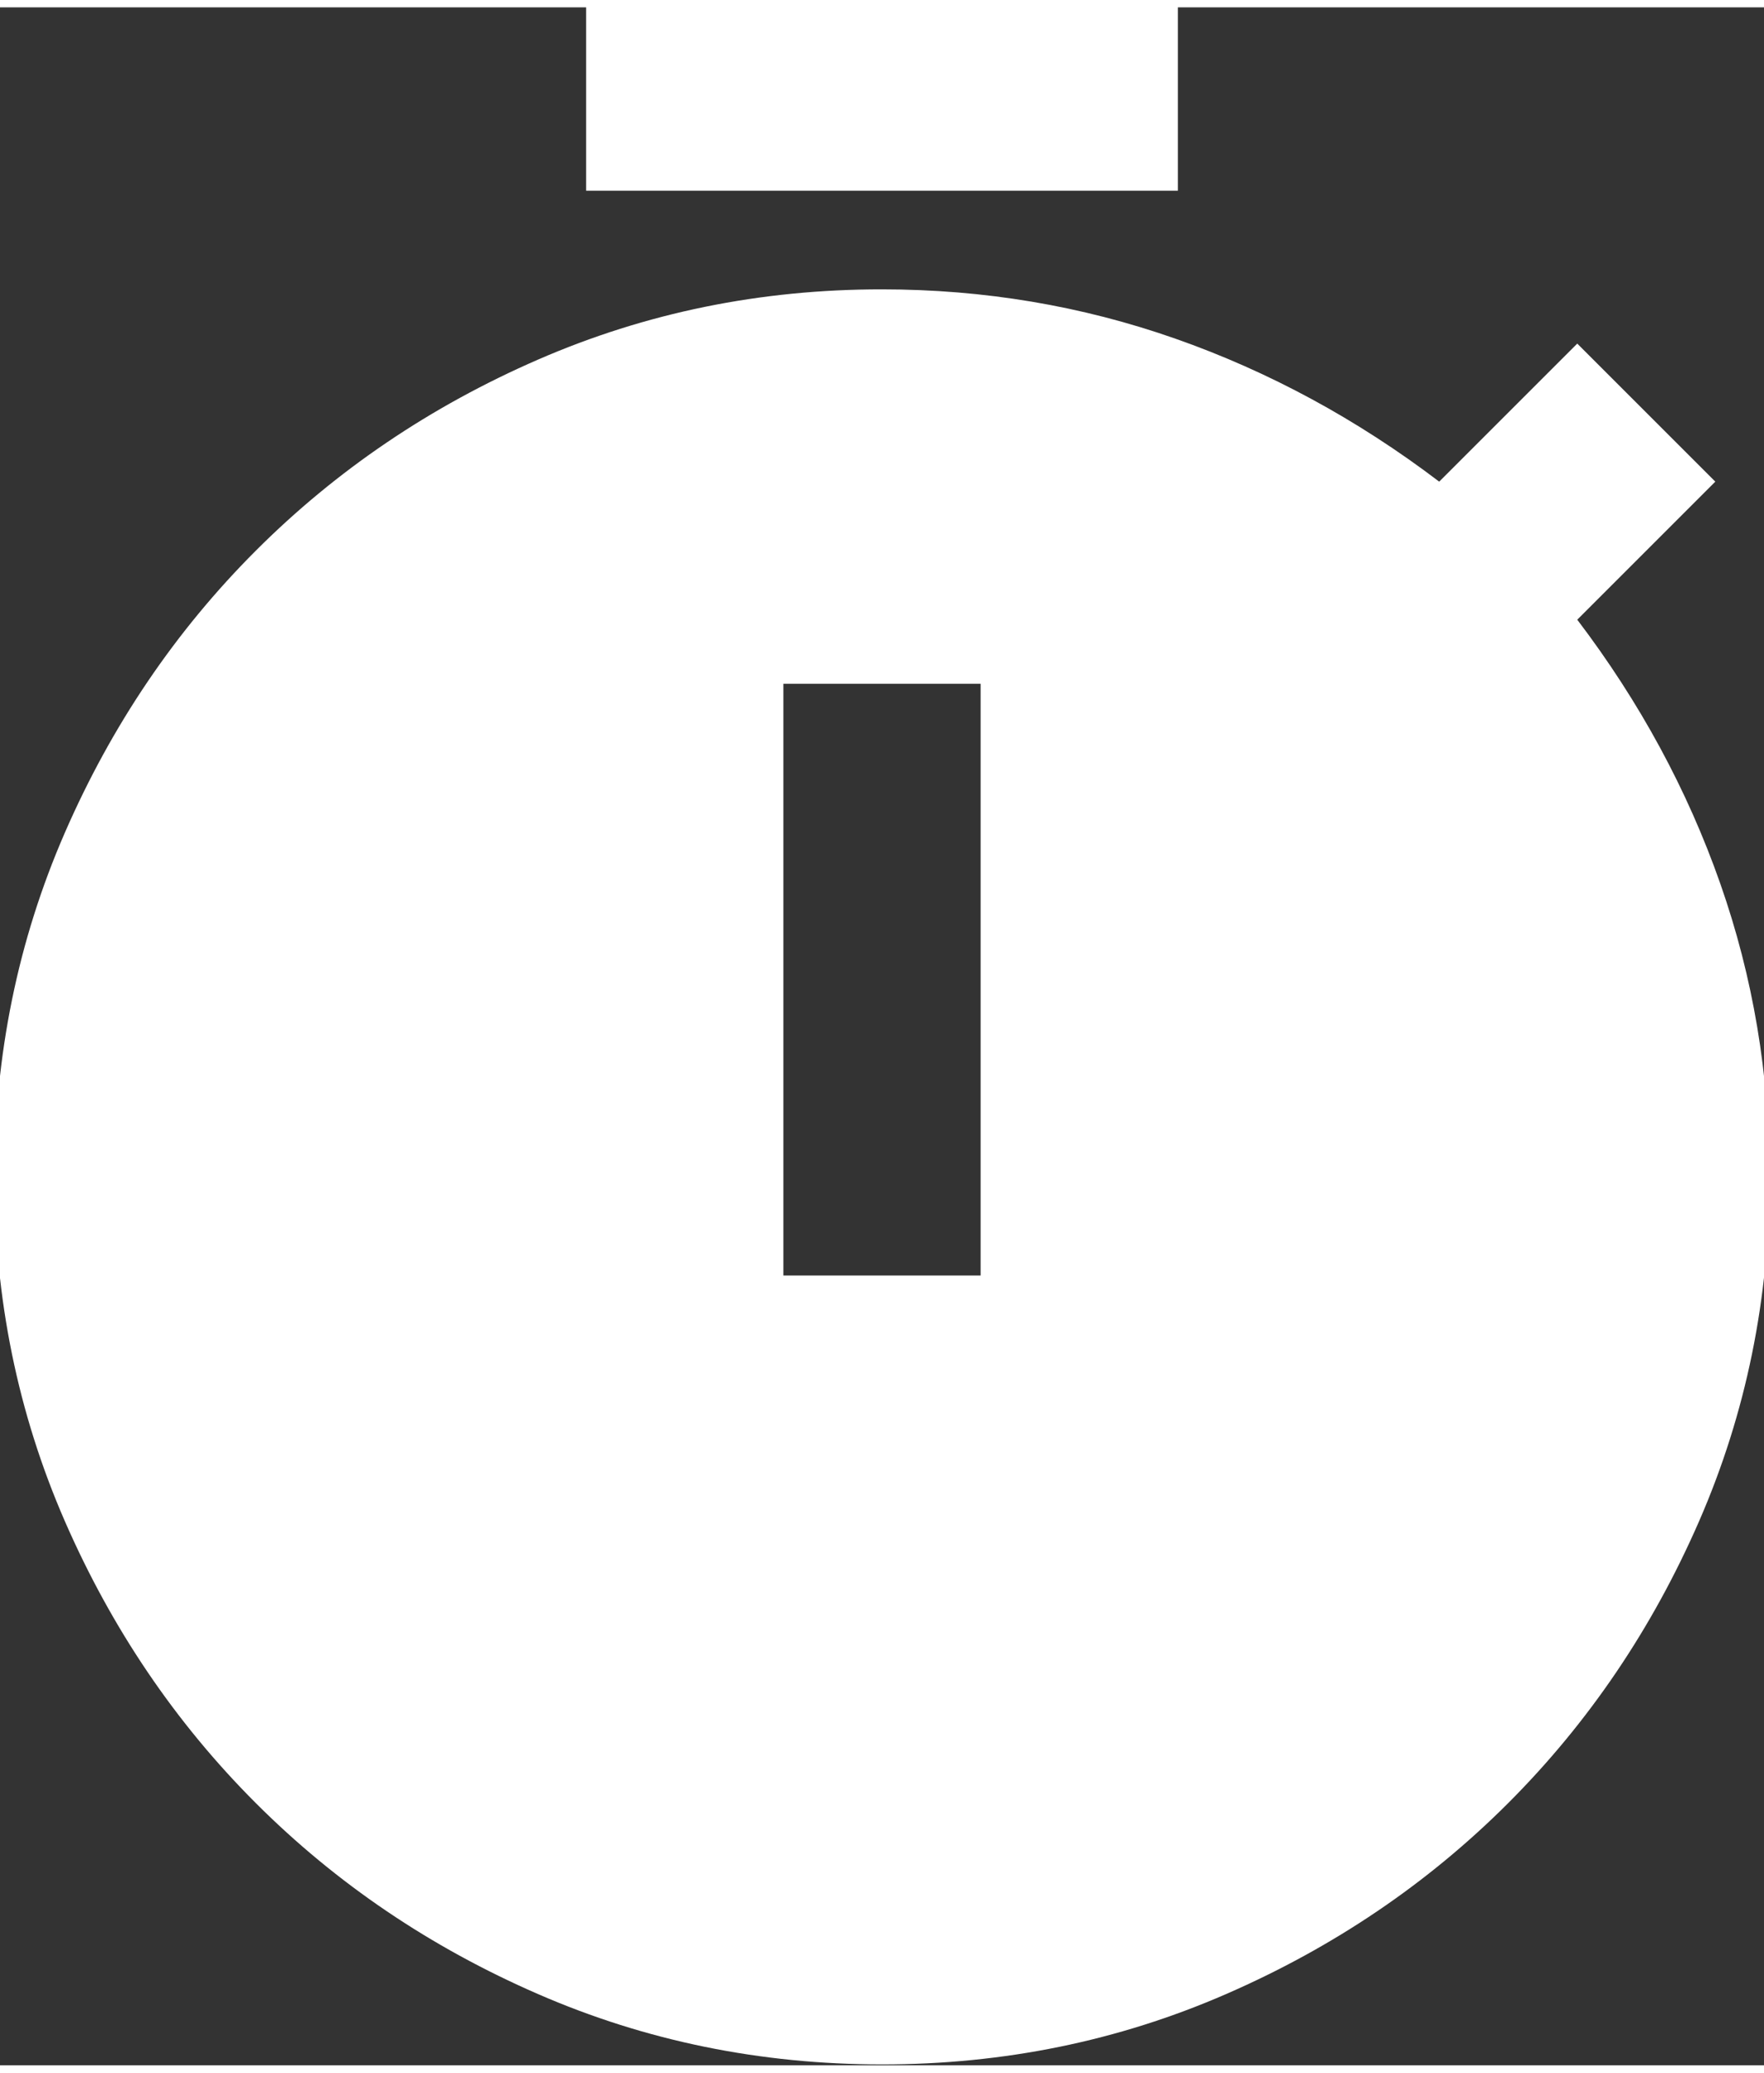<svg width="40" height="47" viewBox="0.125 0.312 39.75 46.375" fill="none" xmlns="http://www.w3.org/2000/svg">
<rect x="0.125" y="0.312" width="39.75" height="46.375" fill="#333333" stroke="none"/>
<path d="M13.333 4.444V0H26.667V4.444H13.333ZM17.778 28.889H22.222V15.556H17.778V28.889ZM20 46.667C17.259 46.667 14.676 46.139 12.249 45.082C9.822 44.026 7.702 42.591 5.889 40.778C4.074 38.963 2.639 36.842 1.582 34.416C0.526 31.989 -0.001 29.406 3.11236e-06 26.667C3.11236e-06 23.926 0.528 21.342 1.584 18.916C2.641 16.489 4.076 14.369 5.889 12.556C7.704 10.741 9.824 9.305 12.251 8.249C14.678 7.193 17.261 6.665 20 6.667C22.296 6.667 24.5 7.037 26.611 7.778C28.722 8.519 30.704 9.593 32.556 11L35.667 7.889L38.778 11L35.667 14.111C37.074 15.963 38.148 17.944 38.889 20.056C39.63 22.167 40 24.37 40 26.667C40 29.407 39.472 31.991 38.416 34.418C37.359 36.844 35.924 38.964 34.111 40.778C32.296 42.593 30.176 44.028 27.749 45.084C25.322 46.141 22.739 46.668 20 46.667Z" fill="white"/>
</svg>
